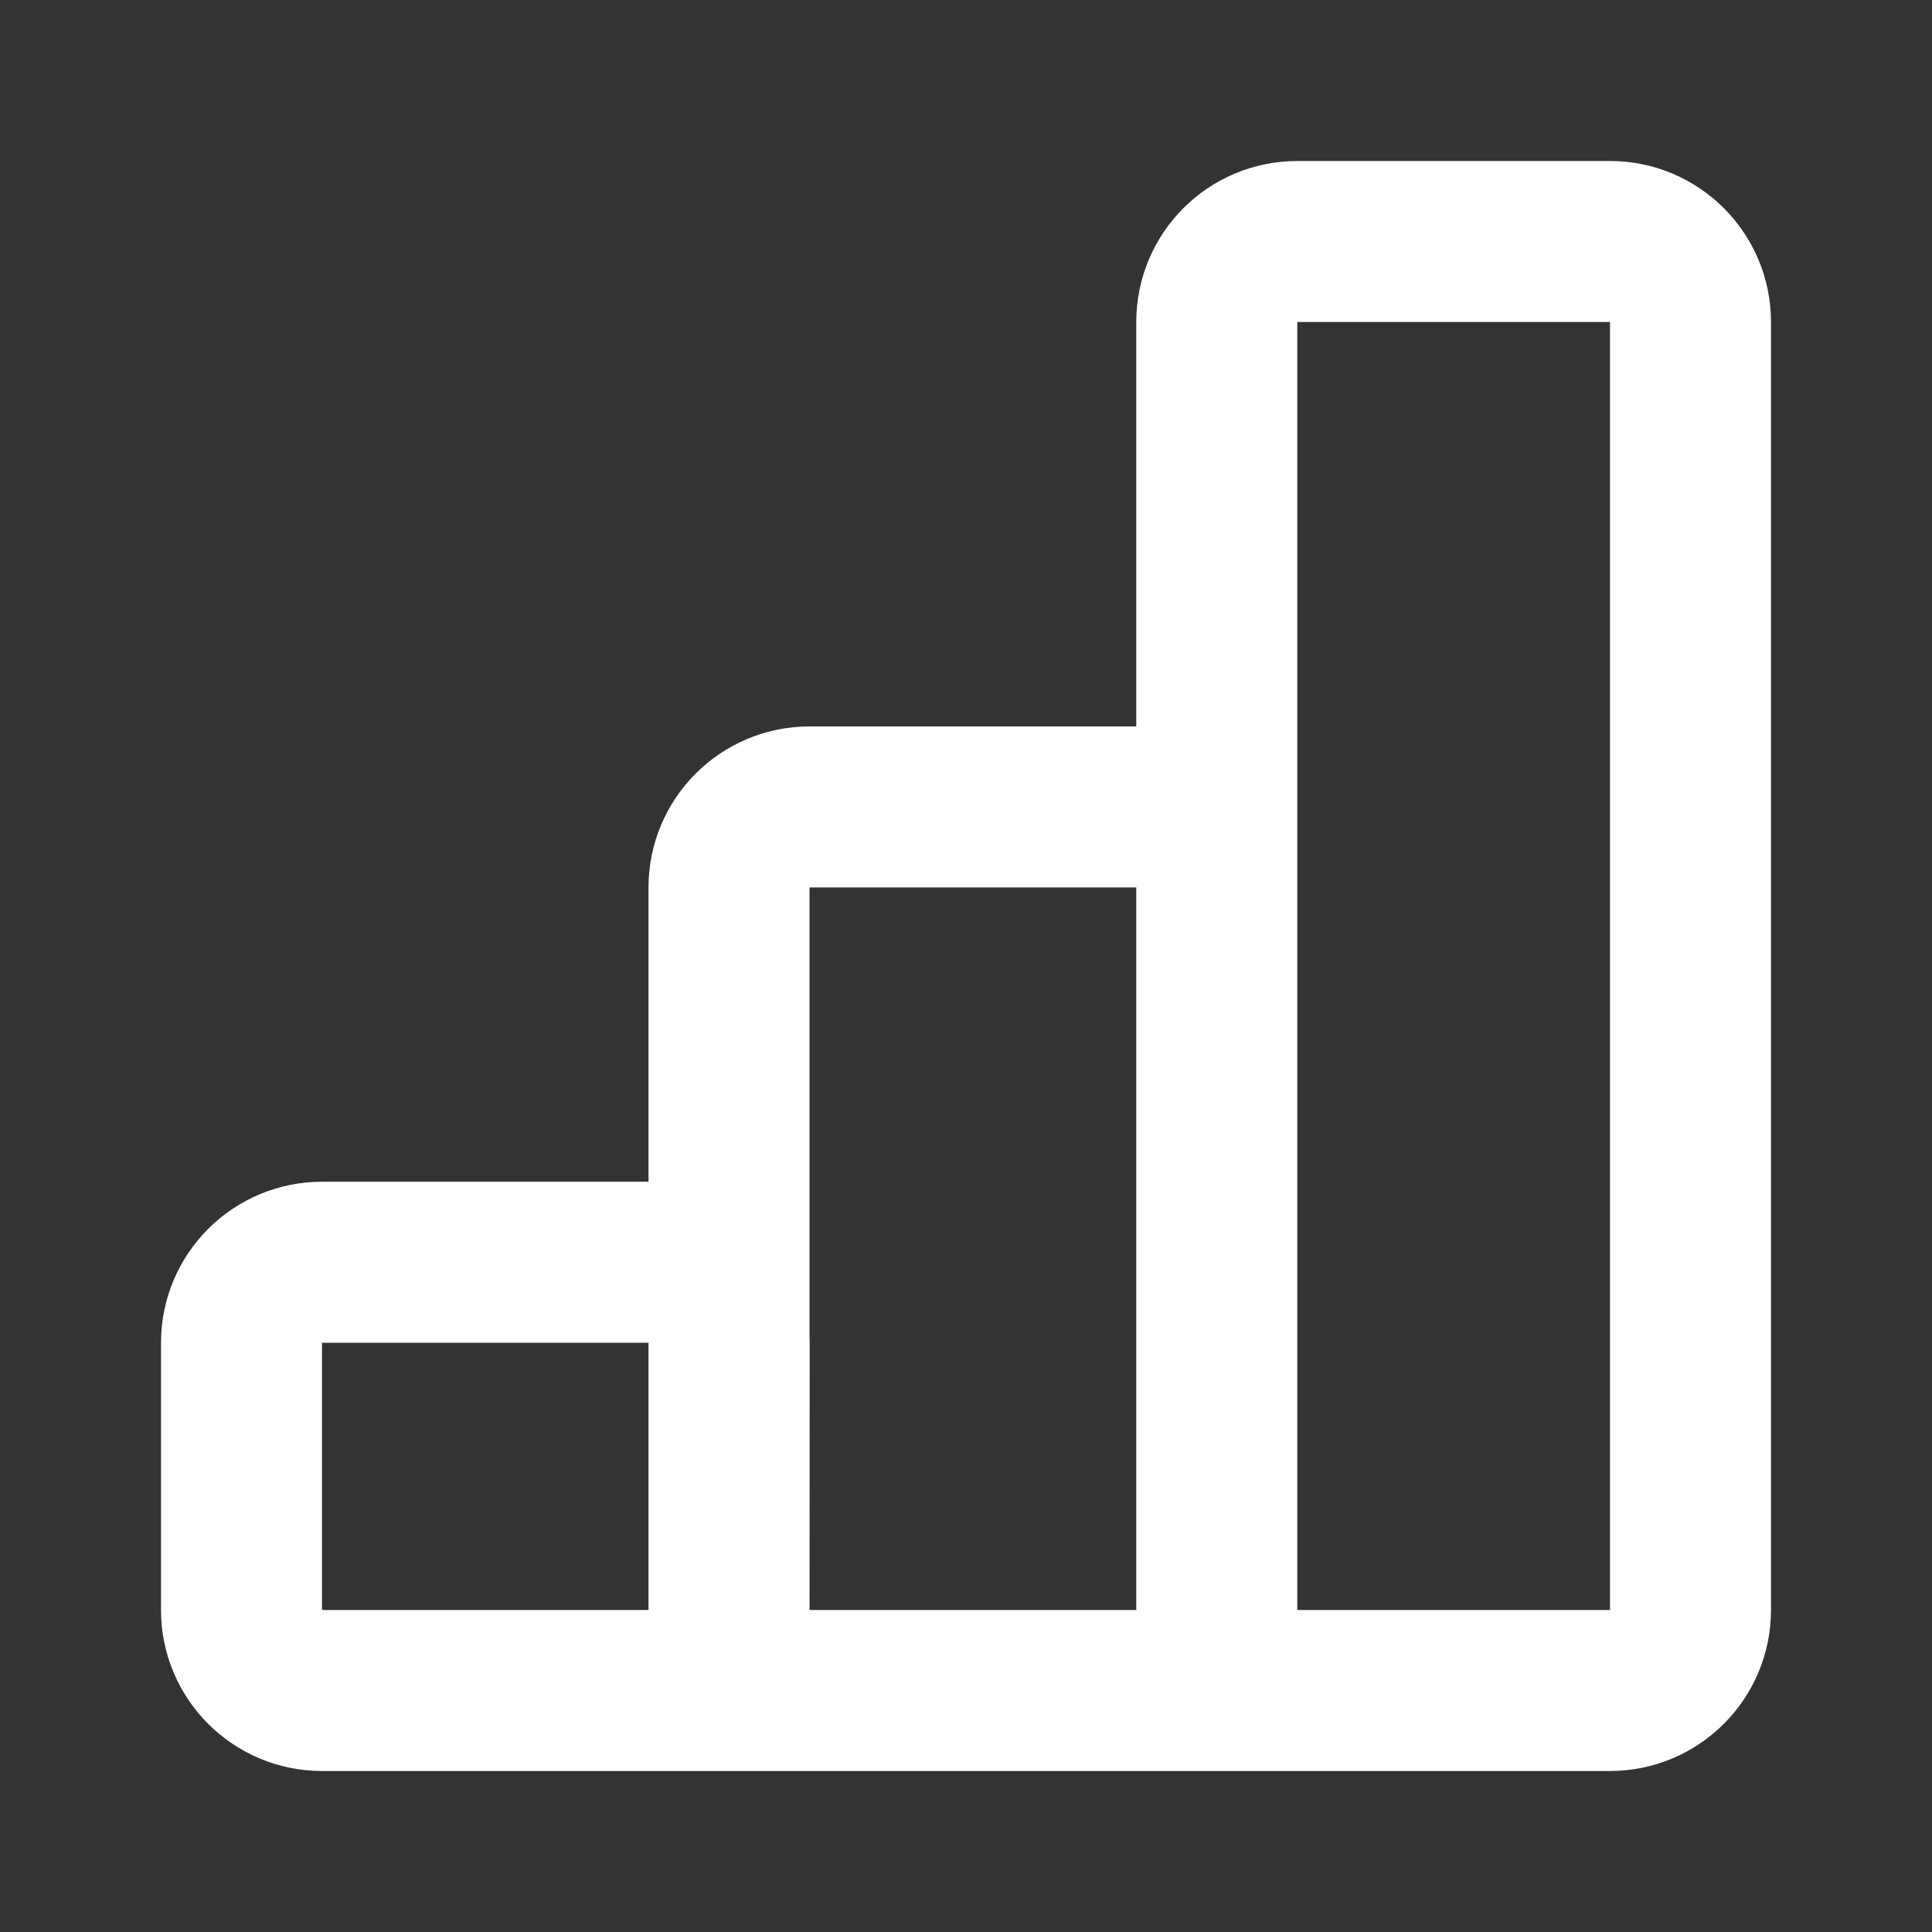 <svg width="24" height="24" viewBox="0 0 24 24" fill="none" xmlns="http://www.w3.org/2000/svg">
<rect x="0" y="0" width="24" height="24" fill="#333333" stroke="none"/>
<path d="M9.056 21V11.024C9.056 10.472 9.504 10.024 10.056 10.024H14.115C14.667 10.024 15.115 10.472 15.115 11.024V21M9.056 21L9.058 16.68C9.058 16.128 8.61 15.68 8.058 15.68H4C3.448 15.68 3 16.128 3 16.68V20C3 20.552 3.448 21 4 21H9.056ZM9.056 21H15.115M15.115 21V4C15.115 3.448 15.562 3 16.115 3H20C20.552 3 21 3.448 21 4V20C21 20.552 20.552 21 20 21H15.115Z" stroke="white" stroke-width="2" stroke-linecap="round" stroke-linejoin="round"/>
</svg>
